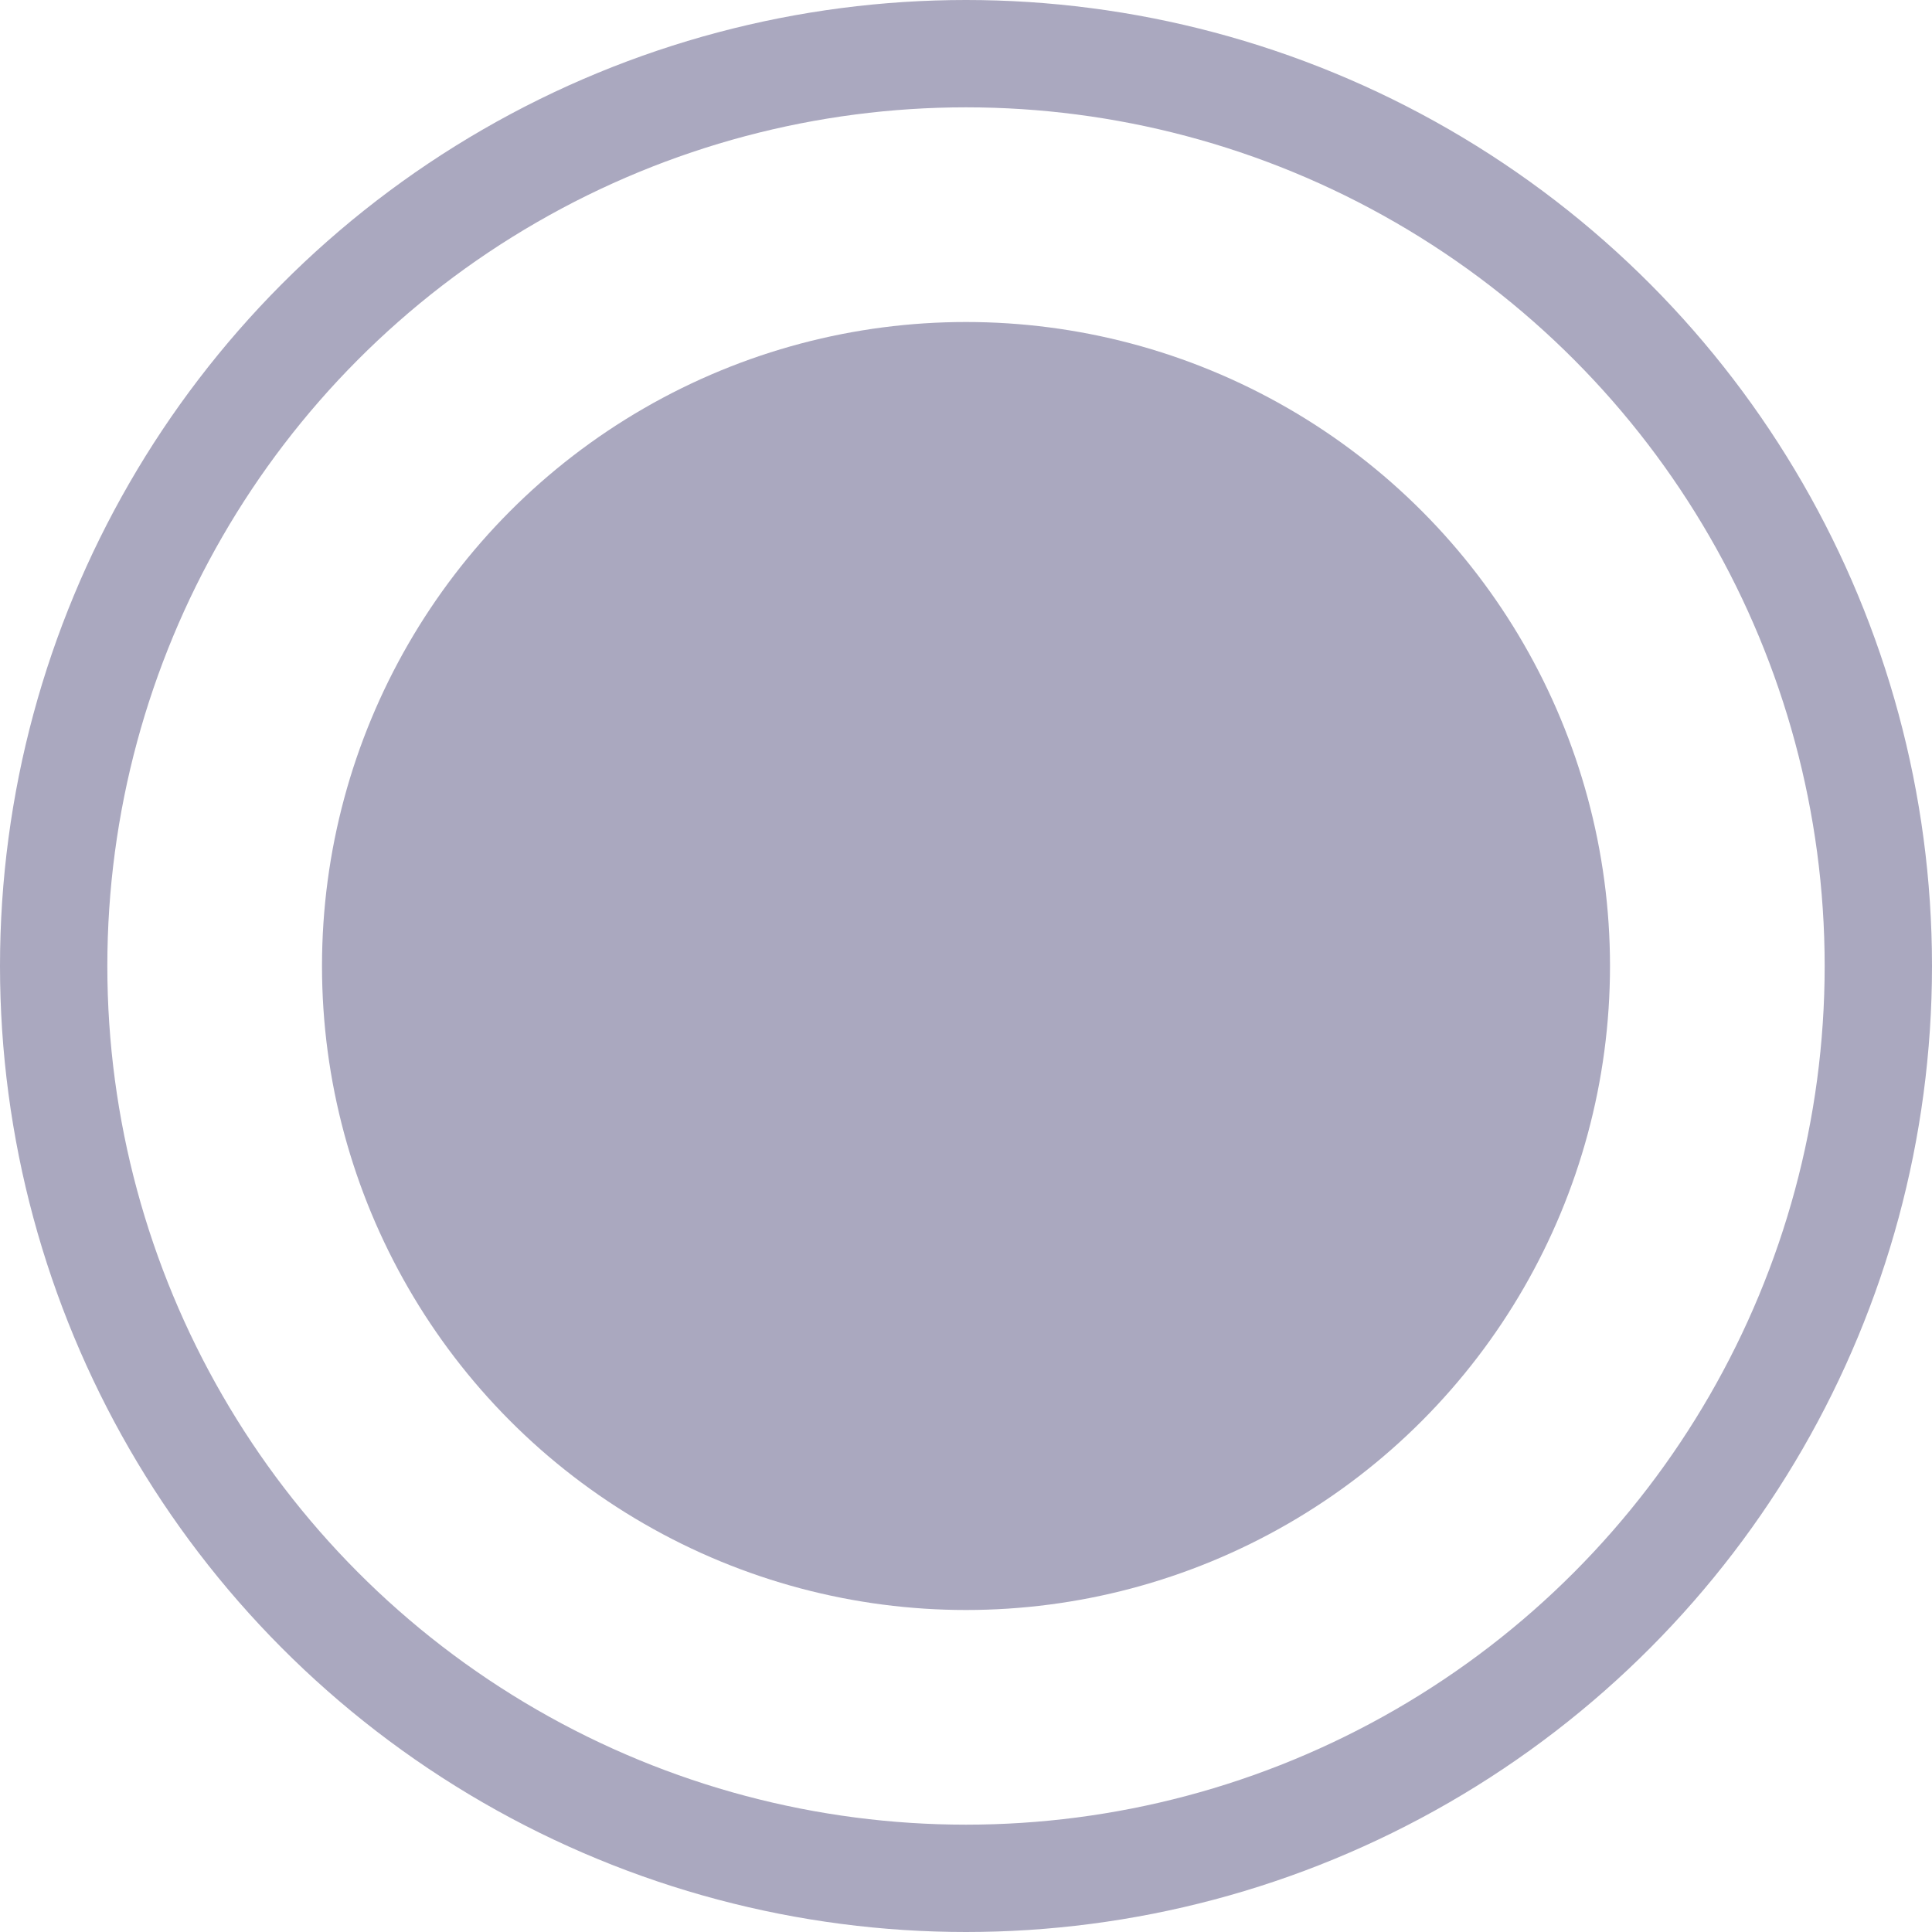 <svg xmlns="http://www.w3.org/2000/svg" width="18" height="18" viewBox="0 0 18 18"><defs><style>.a,.d{fill:none;}.a{stroke:#aaa8bf;}.b{fill:#aaa8bf;}.c{stroke:none;}</style></defs><g transform="translate(-317 -348)"><g class="a" transform="translate(317 348)"><circle class="c" cx="9" cy="9" r="9"/><circle class="d" cx="9" cy="9" r="8.5"/></g><circle class="b" cx="6" cy="6" r="6" transform="translate(320 351)"/></g></svg>